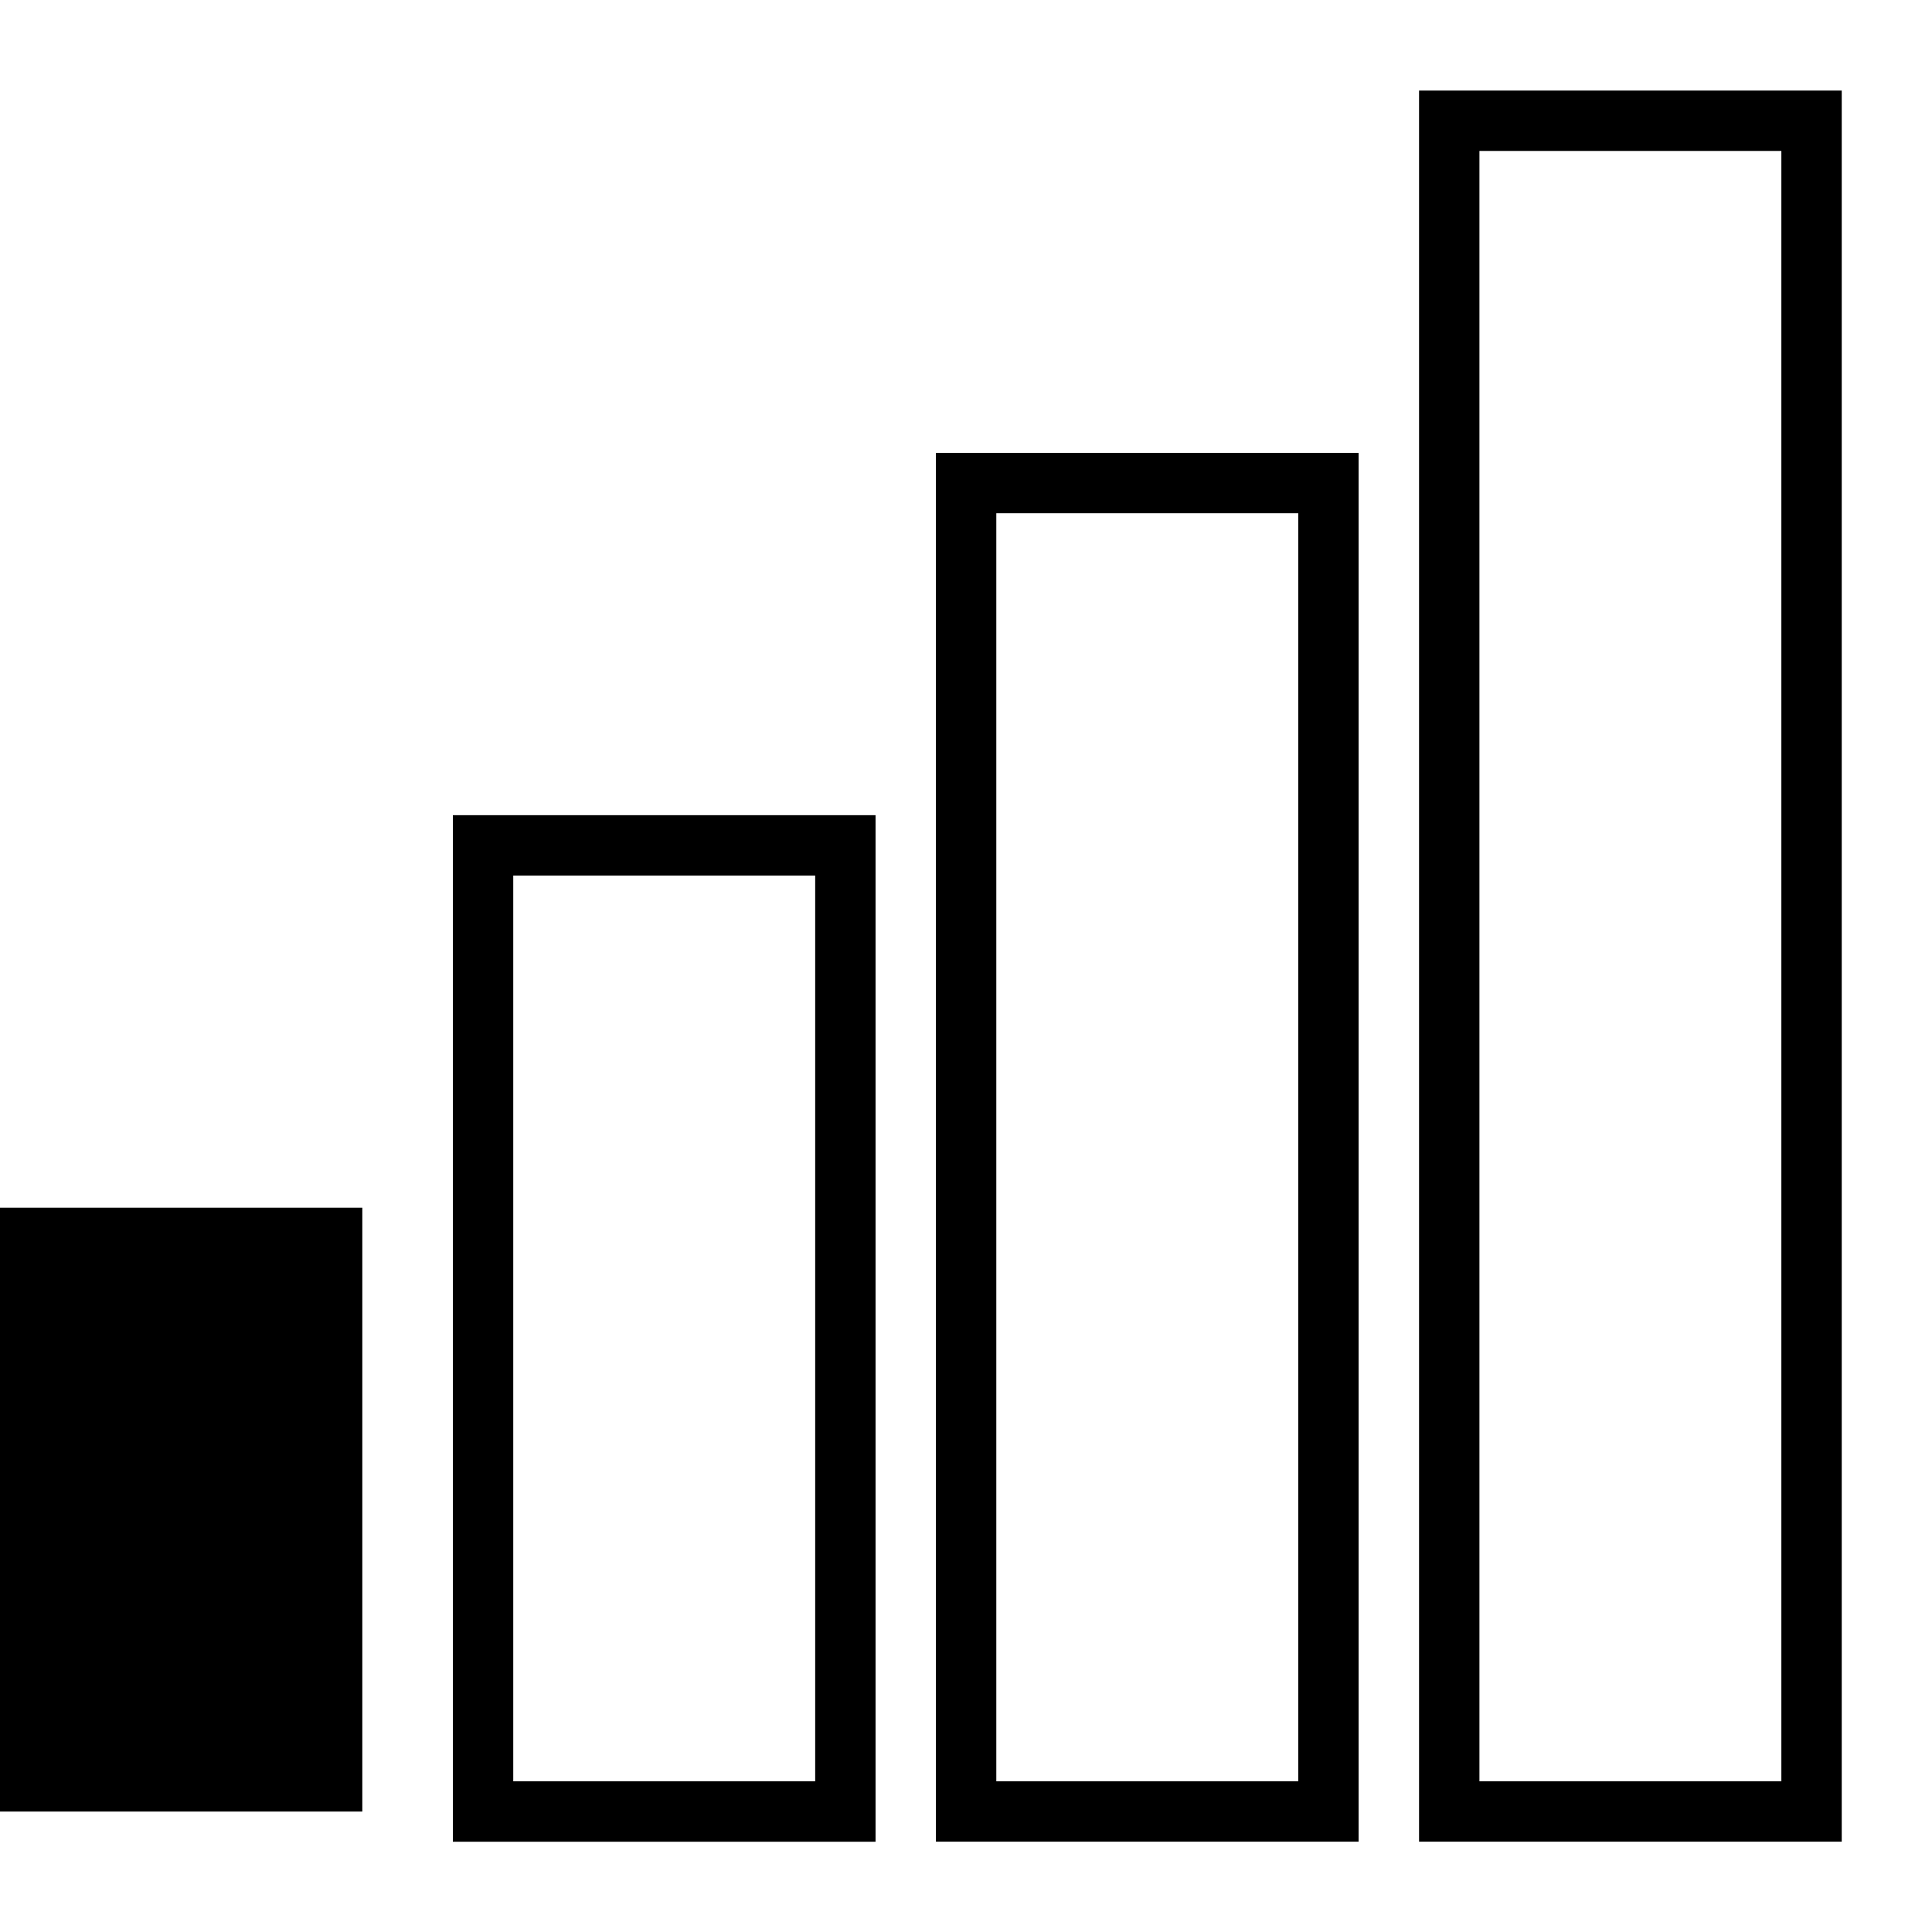 <!-- Generated by IcoMoon.io -->
<svg version="1.1" xmlns="http://www.w3.org/2000/svg" width="32" height="32" viewBox="0 0 32 32">
<title>network-cellular-signal-weak</title>
<path d="M23.504 1.5v29.004h7.001v-29.004zM24.504 2.5h5.001v27.004h-5.001zM15.502 7.501v23.003h7.001v-23.003zM16.502 8.501h5.001v21.003h-5.001zM7.501 13.502v17.003h7.001v-17.003zM8.501 14.502h5.001v15.002h-5.001z"></path>
<path d="M0 20.003v10.002h6.001v-10.002z"></path>
</svg>
